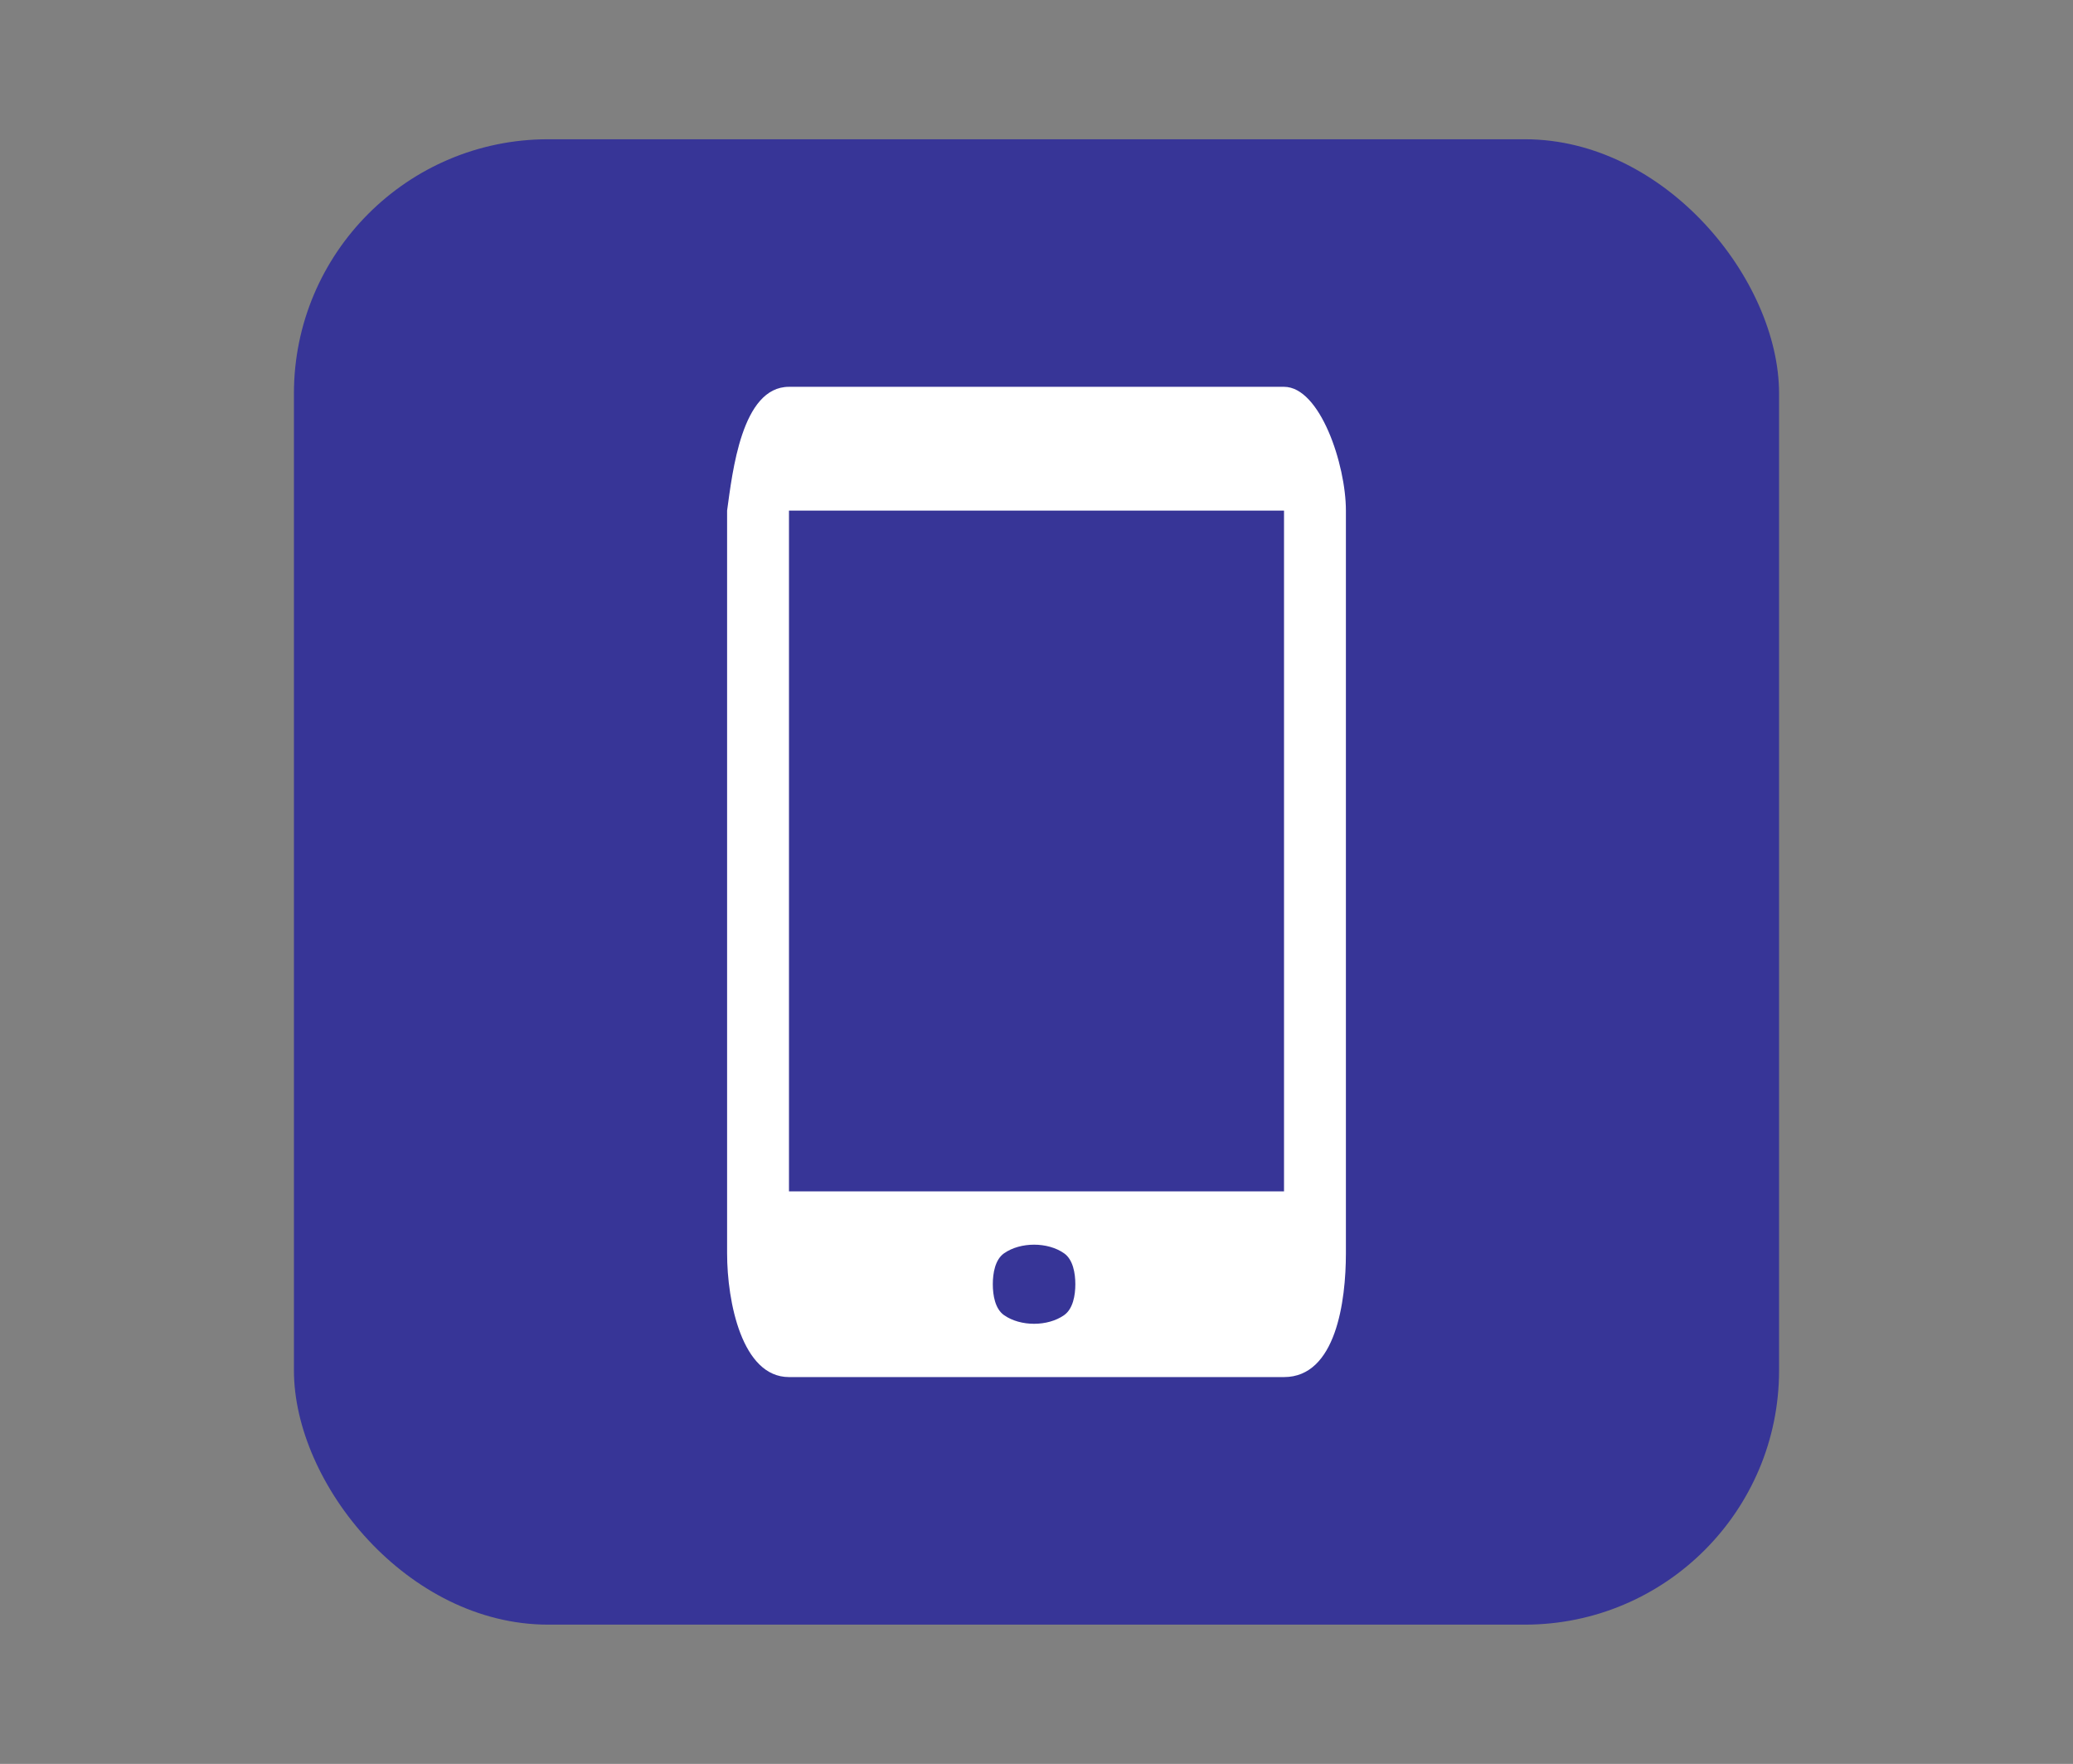 <?xml version="1.0" encoding="UTF-8"?>
<svg xmlns="http://www.w3.org/2000/svg" xmlns:xlink="http://www.w3.org/1999/xlink" baseProfile="tiny" contentScriptType="text/ecmascript" contentStyleType="text/css" height="57px" preserveAspectRatio="xMidYMid meet" version="1.1" viewBox="0 0 67 57" width="67px" x="0px" y="0px" zoomAndPan="magnify">
<rect x="0" y="0" width="67" height="57" fill="#808080" stroke="none"/>
<rect color="#000000" display="inline" fill="#0500a7" fill-opacity="0.588" fill-rule="nonzero" height="48" ry="8.217" stroke="none" visibility="visible" width="48" x="9.5" y="4.5"/>
<g>
<rect fill="none" height="57" width="67"/>
</g>
<g>
<rect fill="none" height="46" width="46" x="10.5" y="5.5"/>
</g>
<path d="M 41.5 12.5 L 25.5 12.5 C 23.968 12.5 23.672 15.266 23.5 16.5 L 23.5 40.5 C 23.5 42.068 23.982 44.5 25.5 44.5 L 41.5 44.5 C 43.18 44.5 43.5 42.043 43.5 40.5 L 43.5 16.5 C 43.5 15.012 42.665 12.5 41.5 12.5 z M 34.391 42.5 C 33.862 42.871 32.982 42.871 32.452 42.5 C 32.161 42.297 32.088 41.855 32.088 41.5 C 32.088 41.145 32.161 40.703 32.452 40.5 C 32.982 40.129 33.862 40.129 34.391 40.5 C 34.682 40.704 34.755 41.145 34.755 41.5 C 34.755 41.855 34.682 42.296 34.391 42.5 z M 41.5 38.5 L 25.5 38.5 L 25.5 16.5 L 41.5 16.5 z " fill="#ffffff" fill-opacity="1" stroke-opacity="0.3"/>
<defs>
<linearGradient gradientUnits="userSpaceOnUse" x1="34" x2="34" xlink:actuate="onLoad" xlink:show="other" xlink:type="simple" y1="52" y2="4">
<stop offset="0" stop-color="#d0cbc5"/>
<stop offset="0.503" stop-color="#fafcef"/>
<stop offset="0.969" stop-color="#ffffff"/>
<stop offset="1" stop-color="#ffffff"/>
</linearGradient>
</defs>
</svg>
